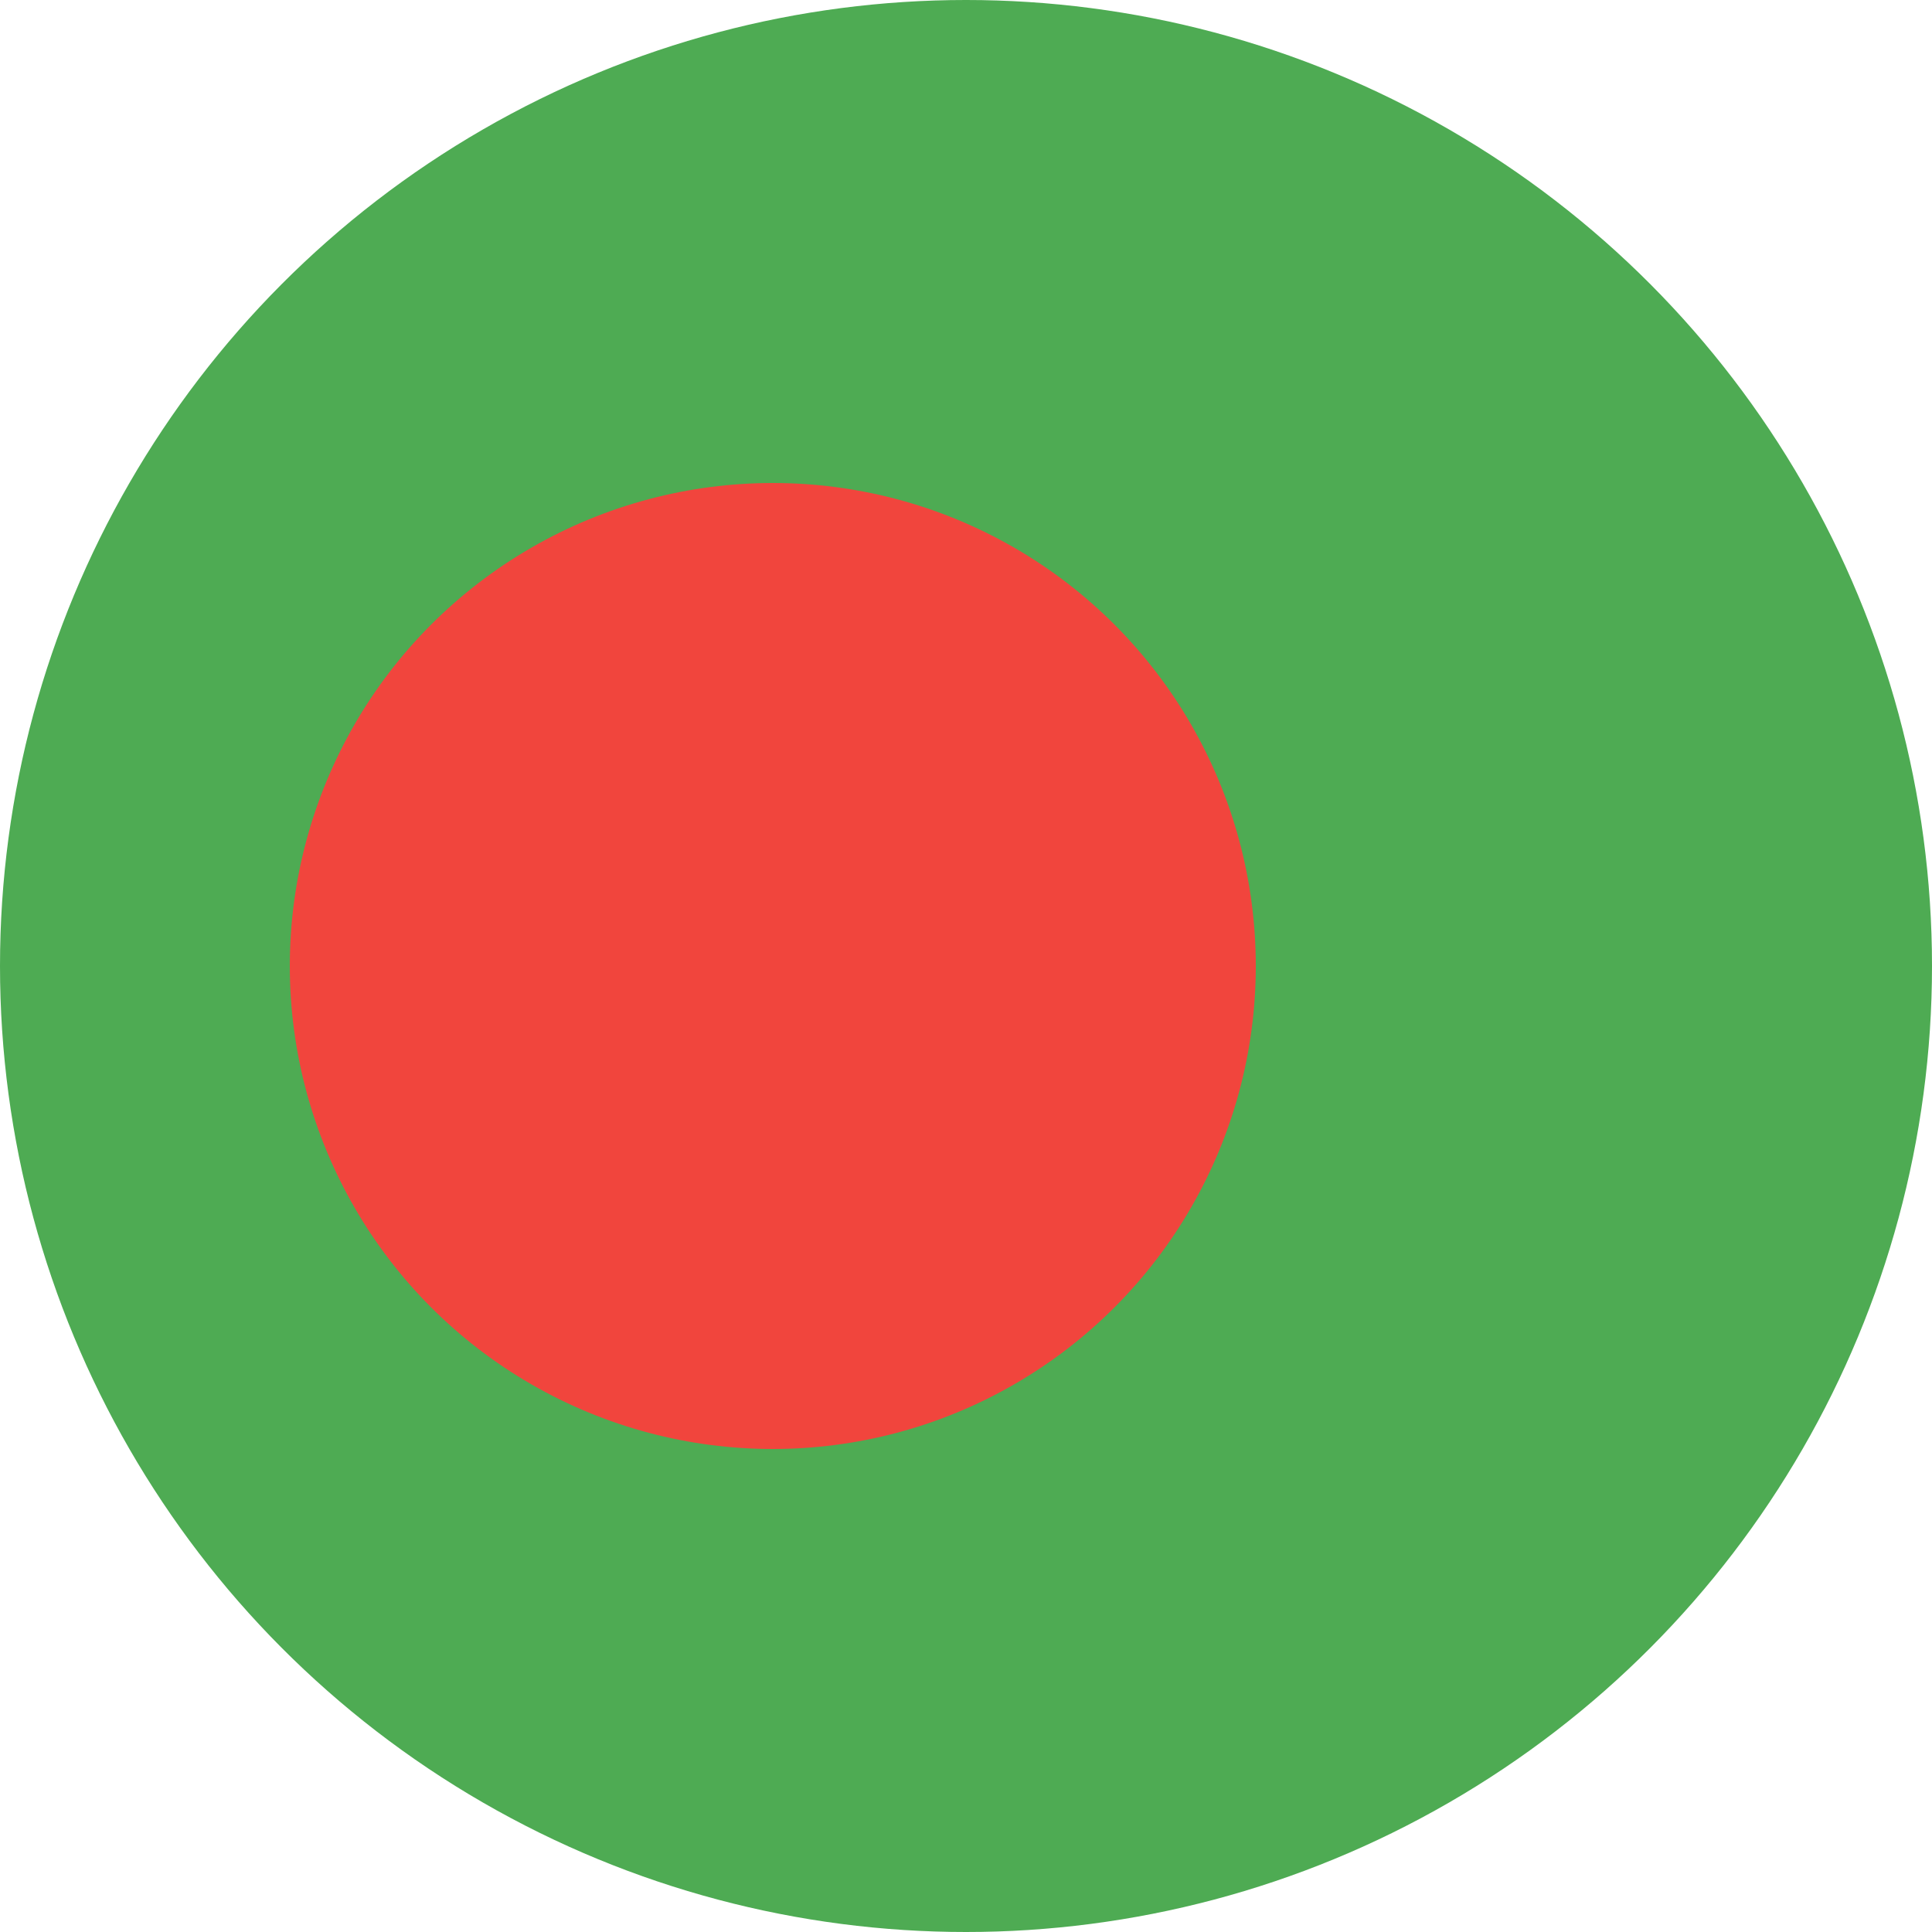 <?xml version="1.0" ?><svg height="180px" version="1.1" viewBox="0 0 180 180" width="180px" xmlns="http://www.w3.org/2000/svg" xmlns:sketch="http://www.bohemiancoding.com/sketch/ns" xmlns:xlink="http://www.w3.org/1999/xlink"><title/><desc/><defs/><g fill="none" fill-rule="evenodd" id="Page-1" stroke="none" stroke-width="1"><g id="Material" transform="translate(-180, -180)"><g id="Slice" transform="translate(180, 180)"/><g id="circle_bangladesh" transform="translate(180, 180)"><circle cx="90" cy="90" fill="#4EAB53" id="Oval-3-copy" r="90"/><circle cx="72" cy="90" fill="#F1453D" id="Oval-3-copy" r="45"/></g></g></g></svg>